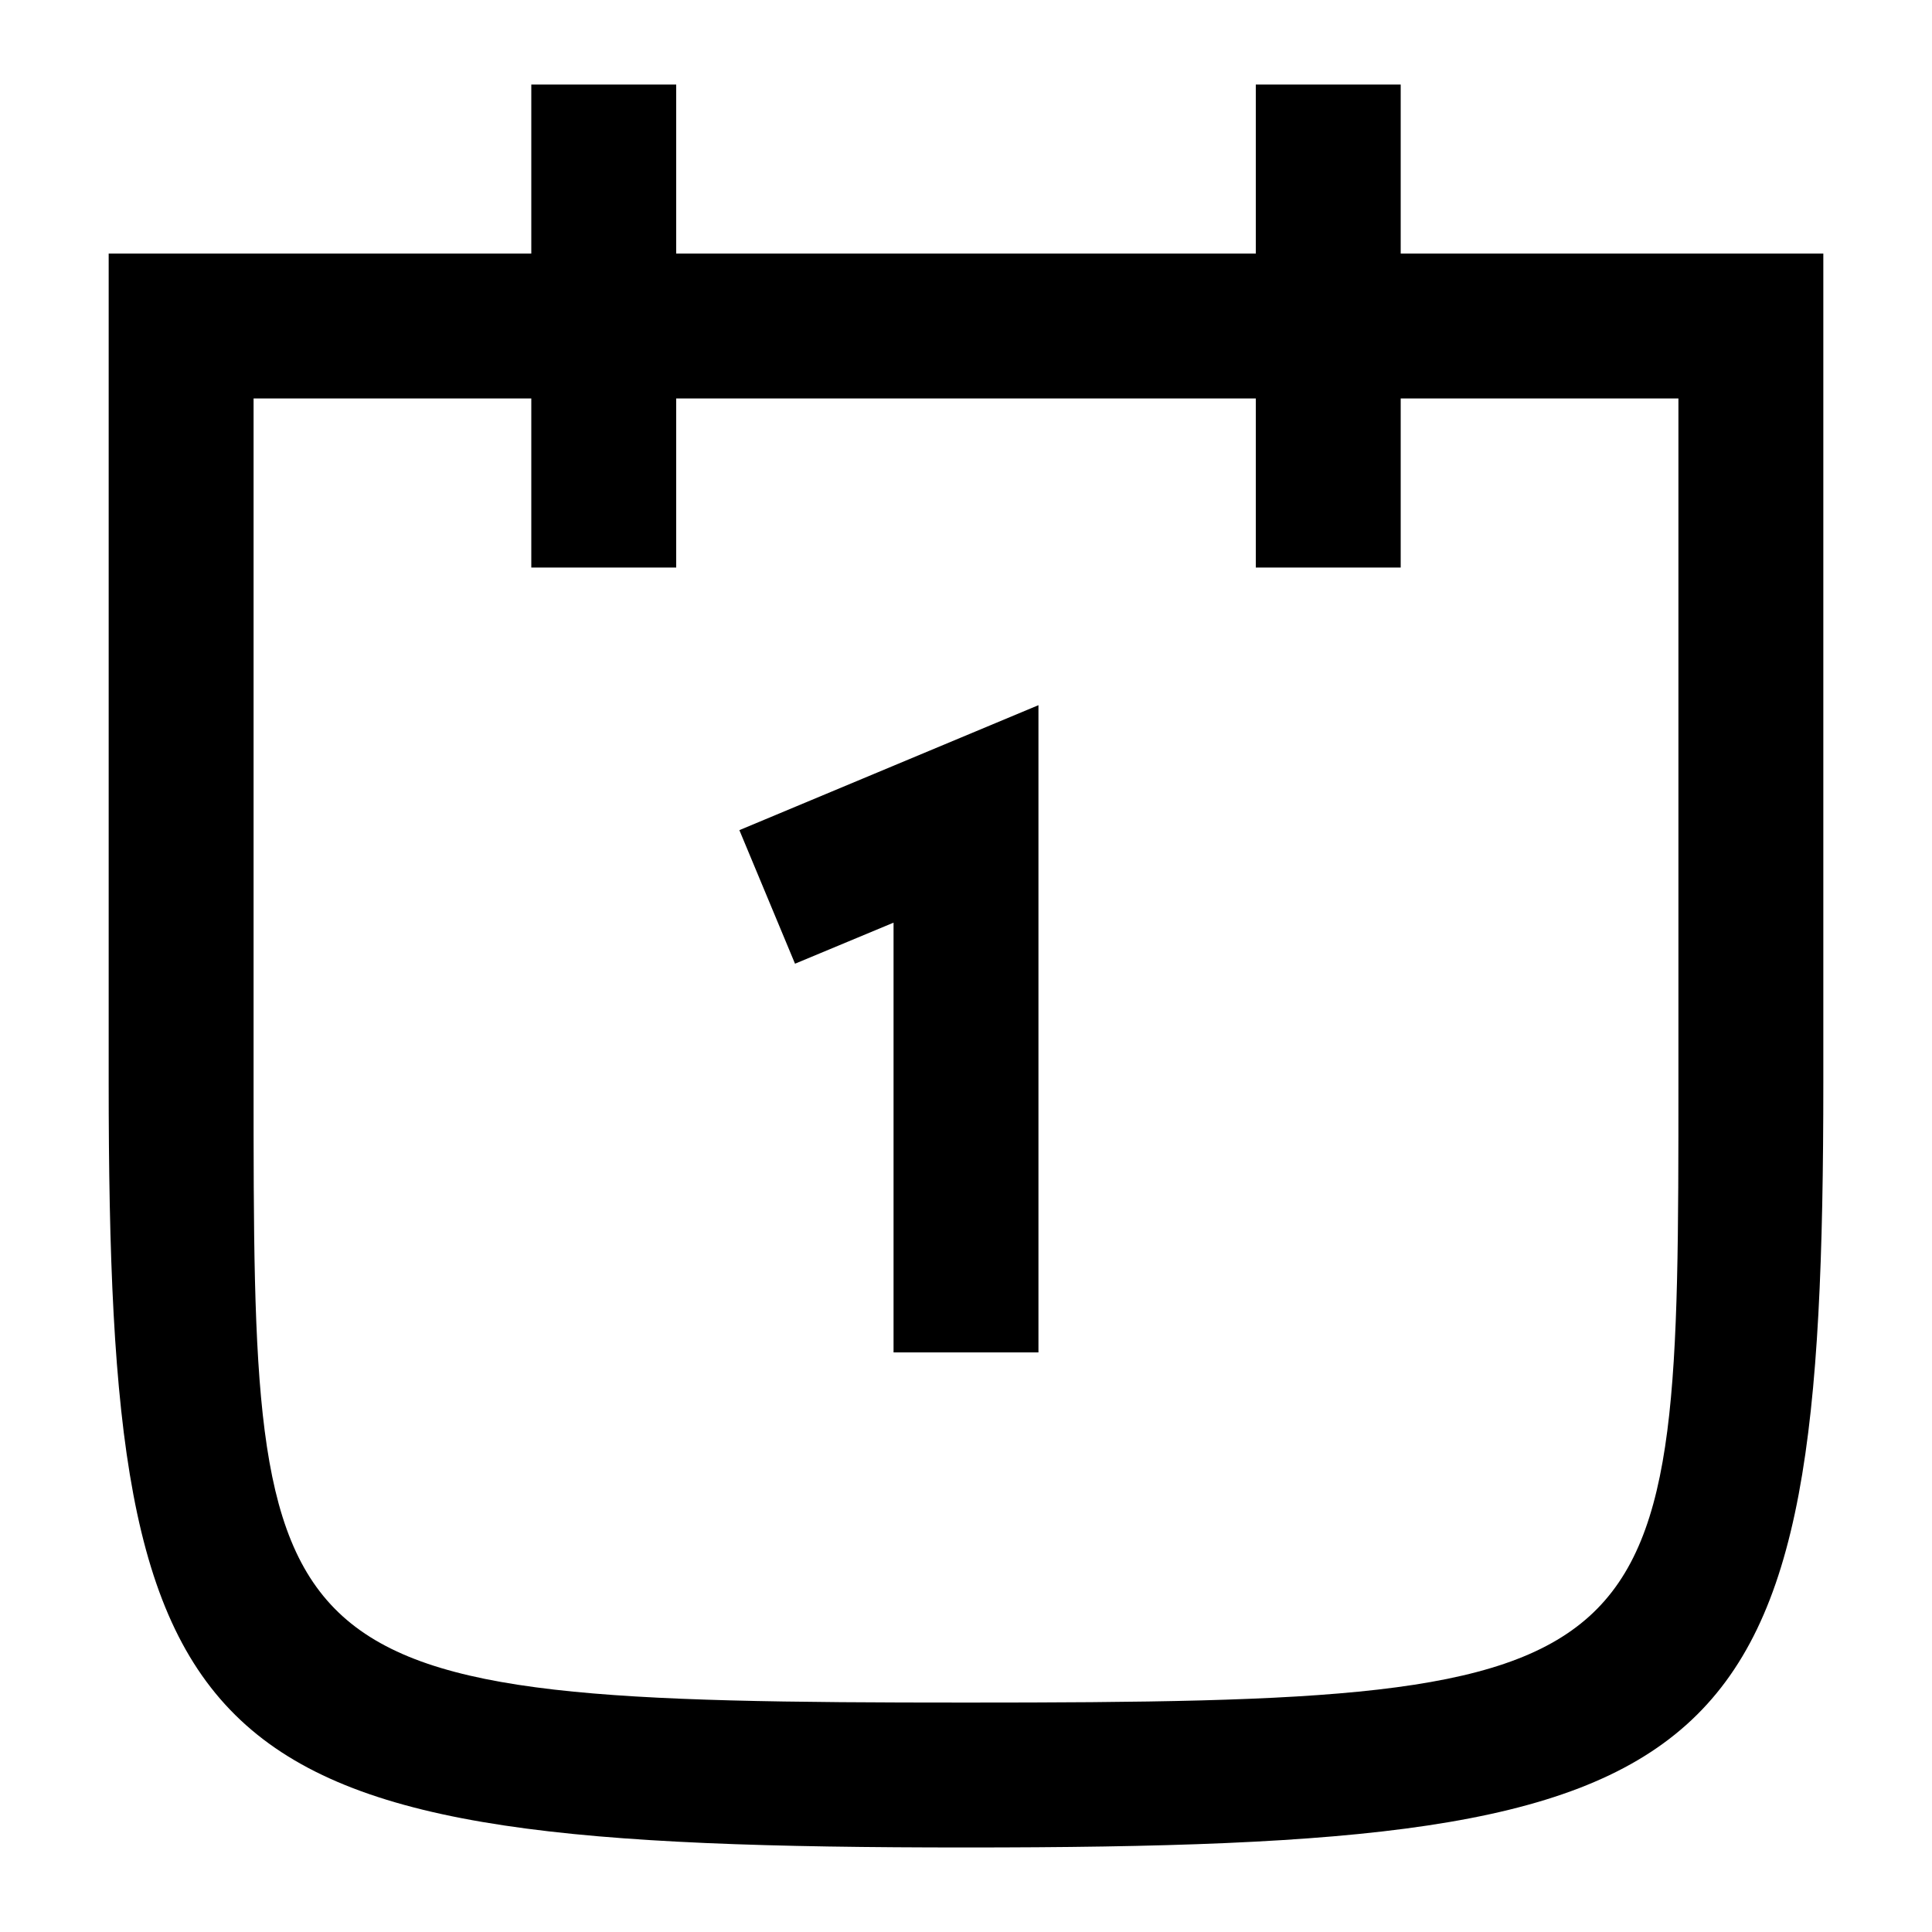 <svg viewBox="0 0 32 32" xmlns="http://www.w3.org/2000/svg" class="sui-icon-svg"><path d="M23.2 4.2V1.4h-2.4v2.8h-9.6V1.4H8.8v2.8h-7v13.72C1.8 29.416 3.126 30.6 16 30.6s14.2-1.184 14.2-12.68V4.2h-7zm4.6 13.72c0 9.894 0 10.28-11.8 10.28S4.2 27.814 4.2 17.92V6.6h4.6v2.8h2.4V6.6h9.6v2.8h2.4V6.6h4.6v11.32zm-15.554-4.17 4.954-2.07V22.4h-2.4v-7.118l-1.632.68-.922-2.213v.001z"></path></svg>
